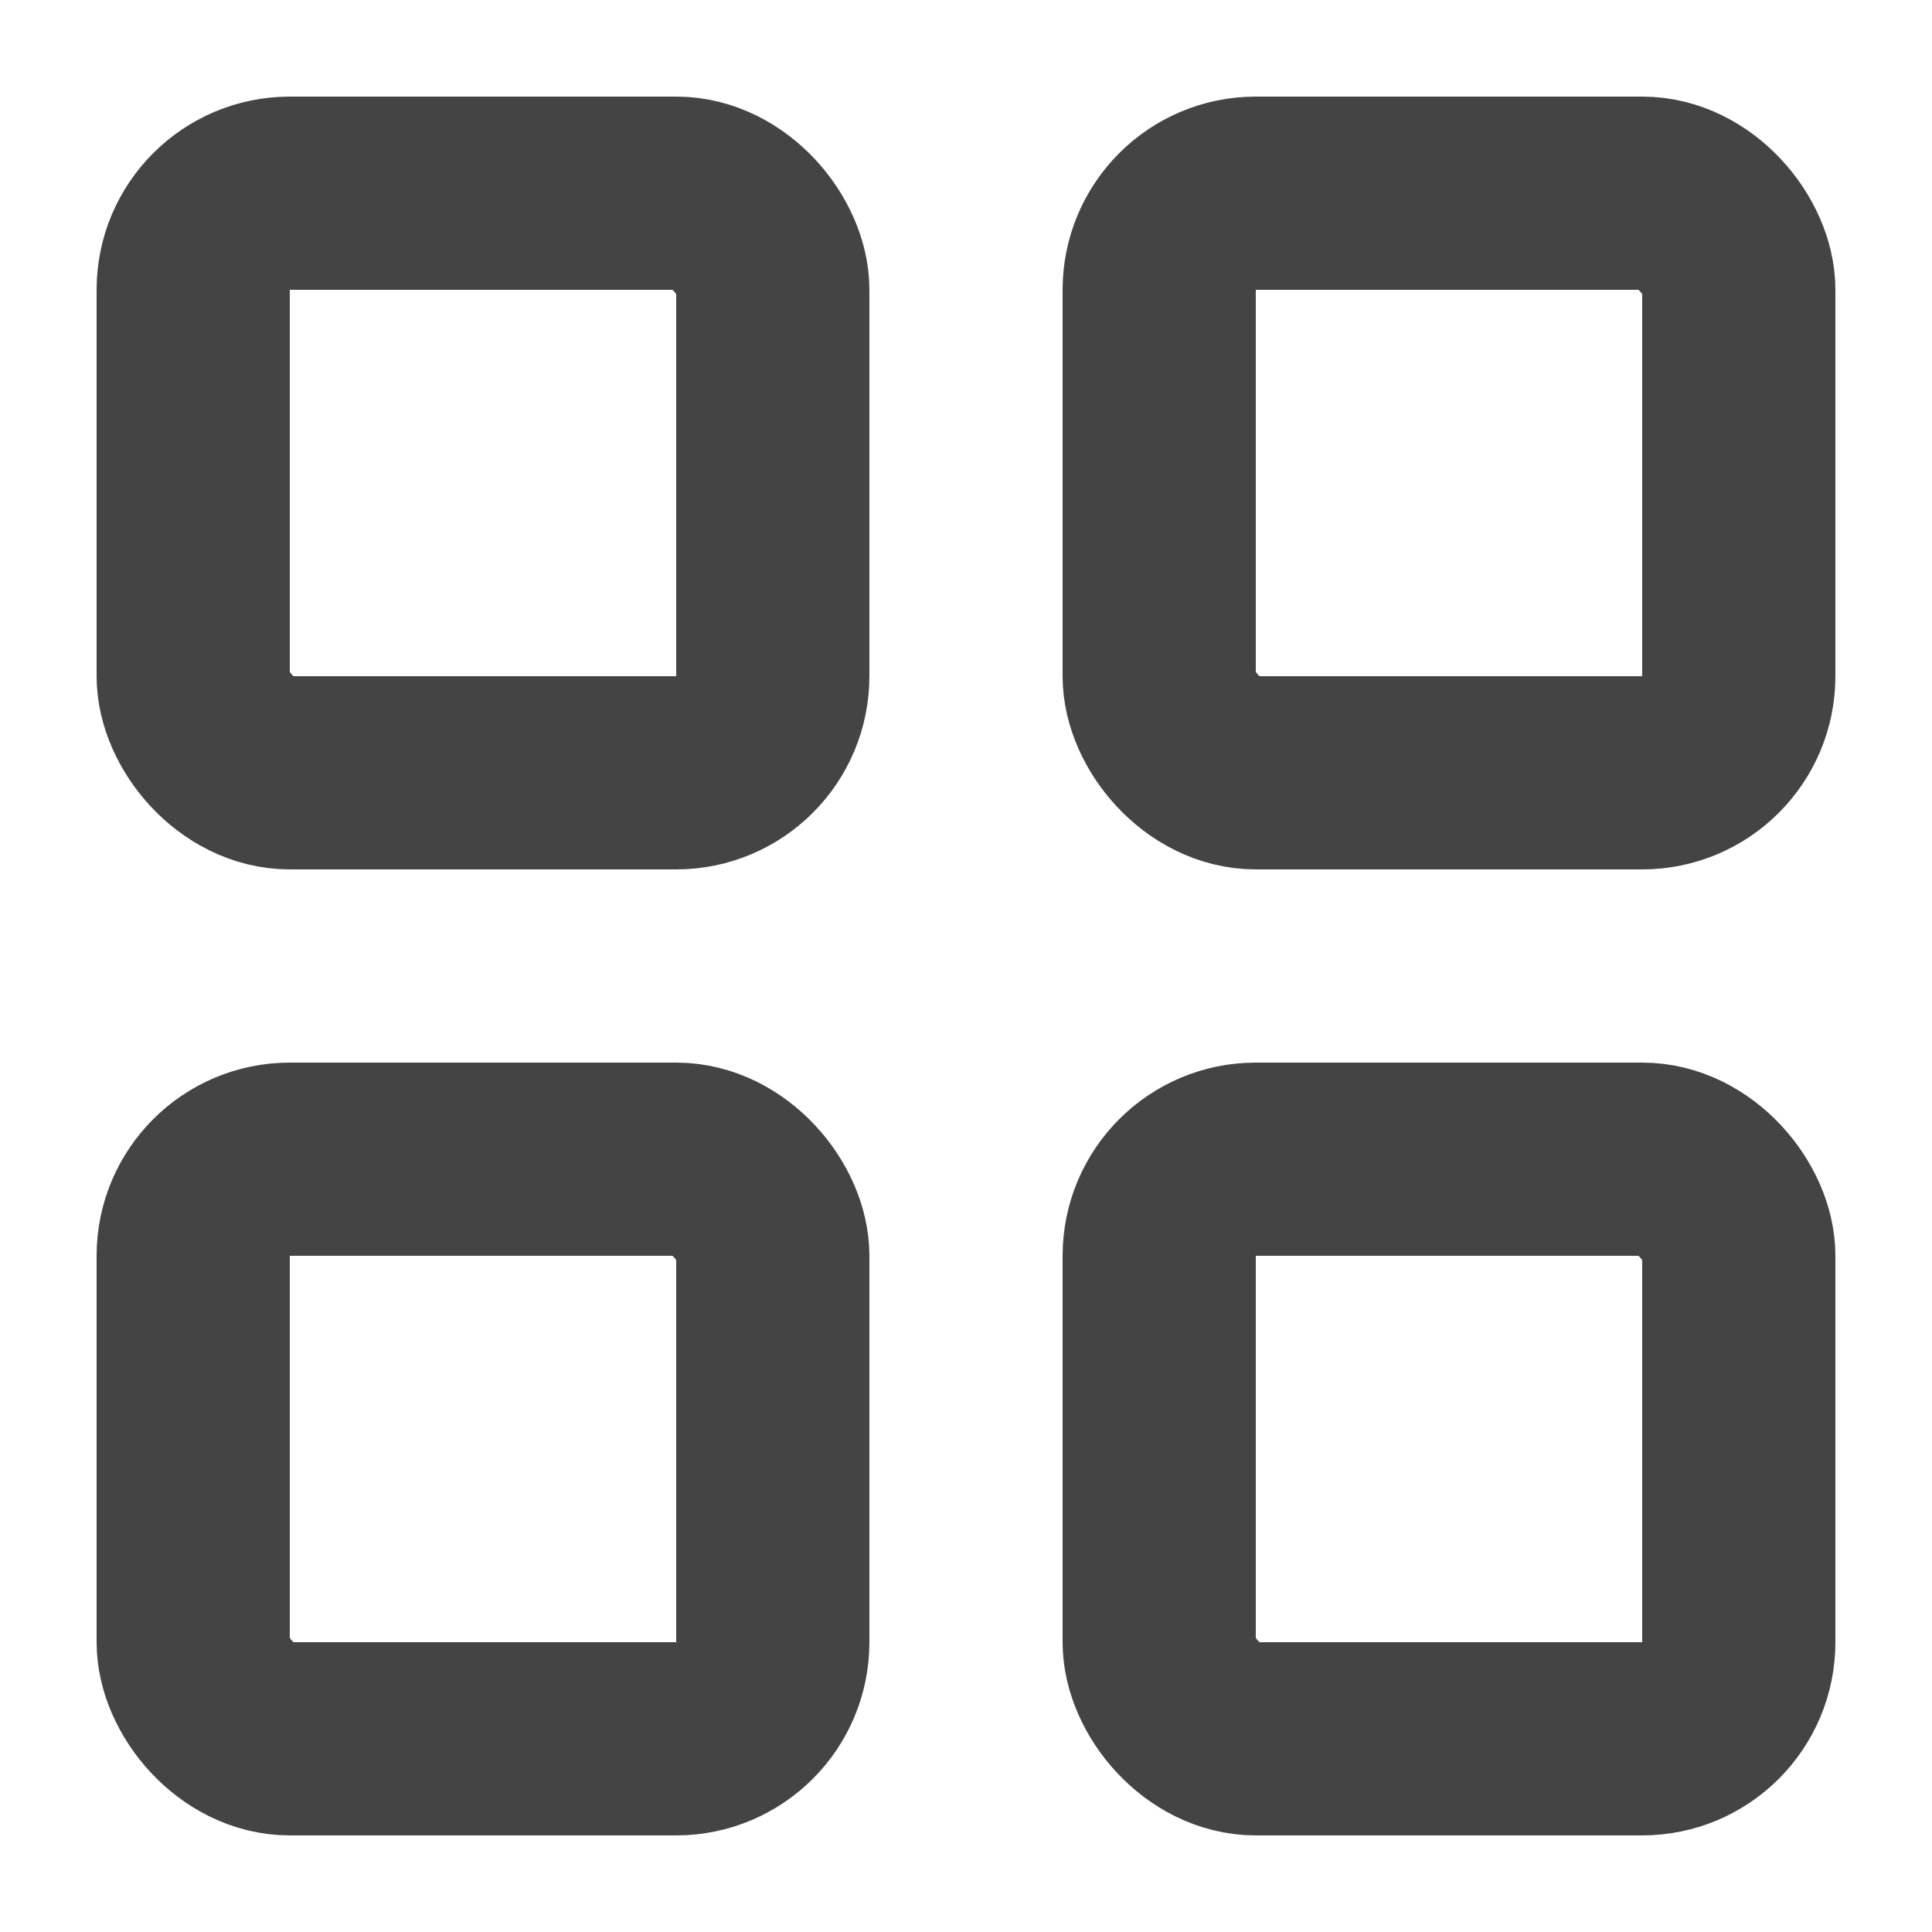 <svg width="20" height="20" viewBox="0 0 20 20" fill="none" xmlns="http://www.w3.org/2000/svg">
<rect x="2" y="2" width="6" height="6" rx="1" stroke="#444444" stroke-width="2" stroke-linejoin="round"/>
<rect x="2" y="12" width="6" height="6" rx="1" stroke="#444444" stroke-width="2" stroke-linejoin="round"/>
<rect x="12" y="12" width="6" height="6" rx="1" stroke="#444444" stroke-width="2" stroke-linejoin="round"/>
<rect x="12" y="2" width="6" height="6" rx="1" stroke="#444444" stroke-width="2" stroke-linejoin="round"/>
</svg>
